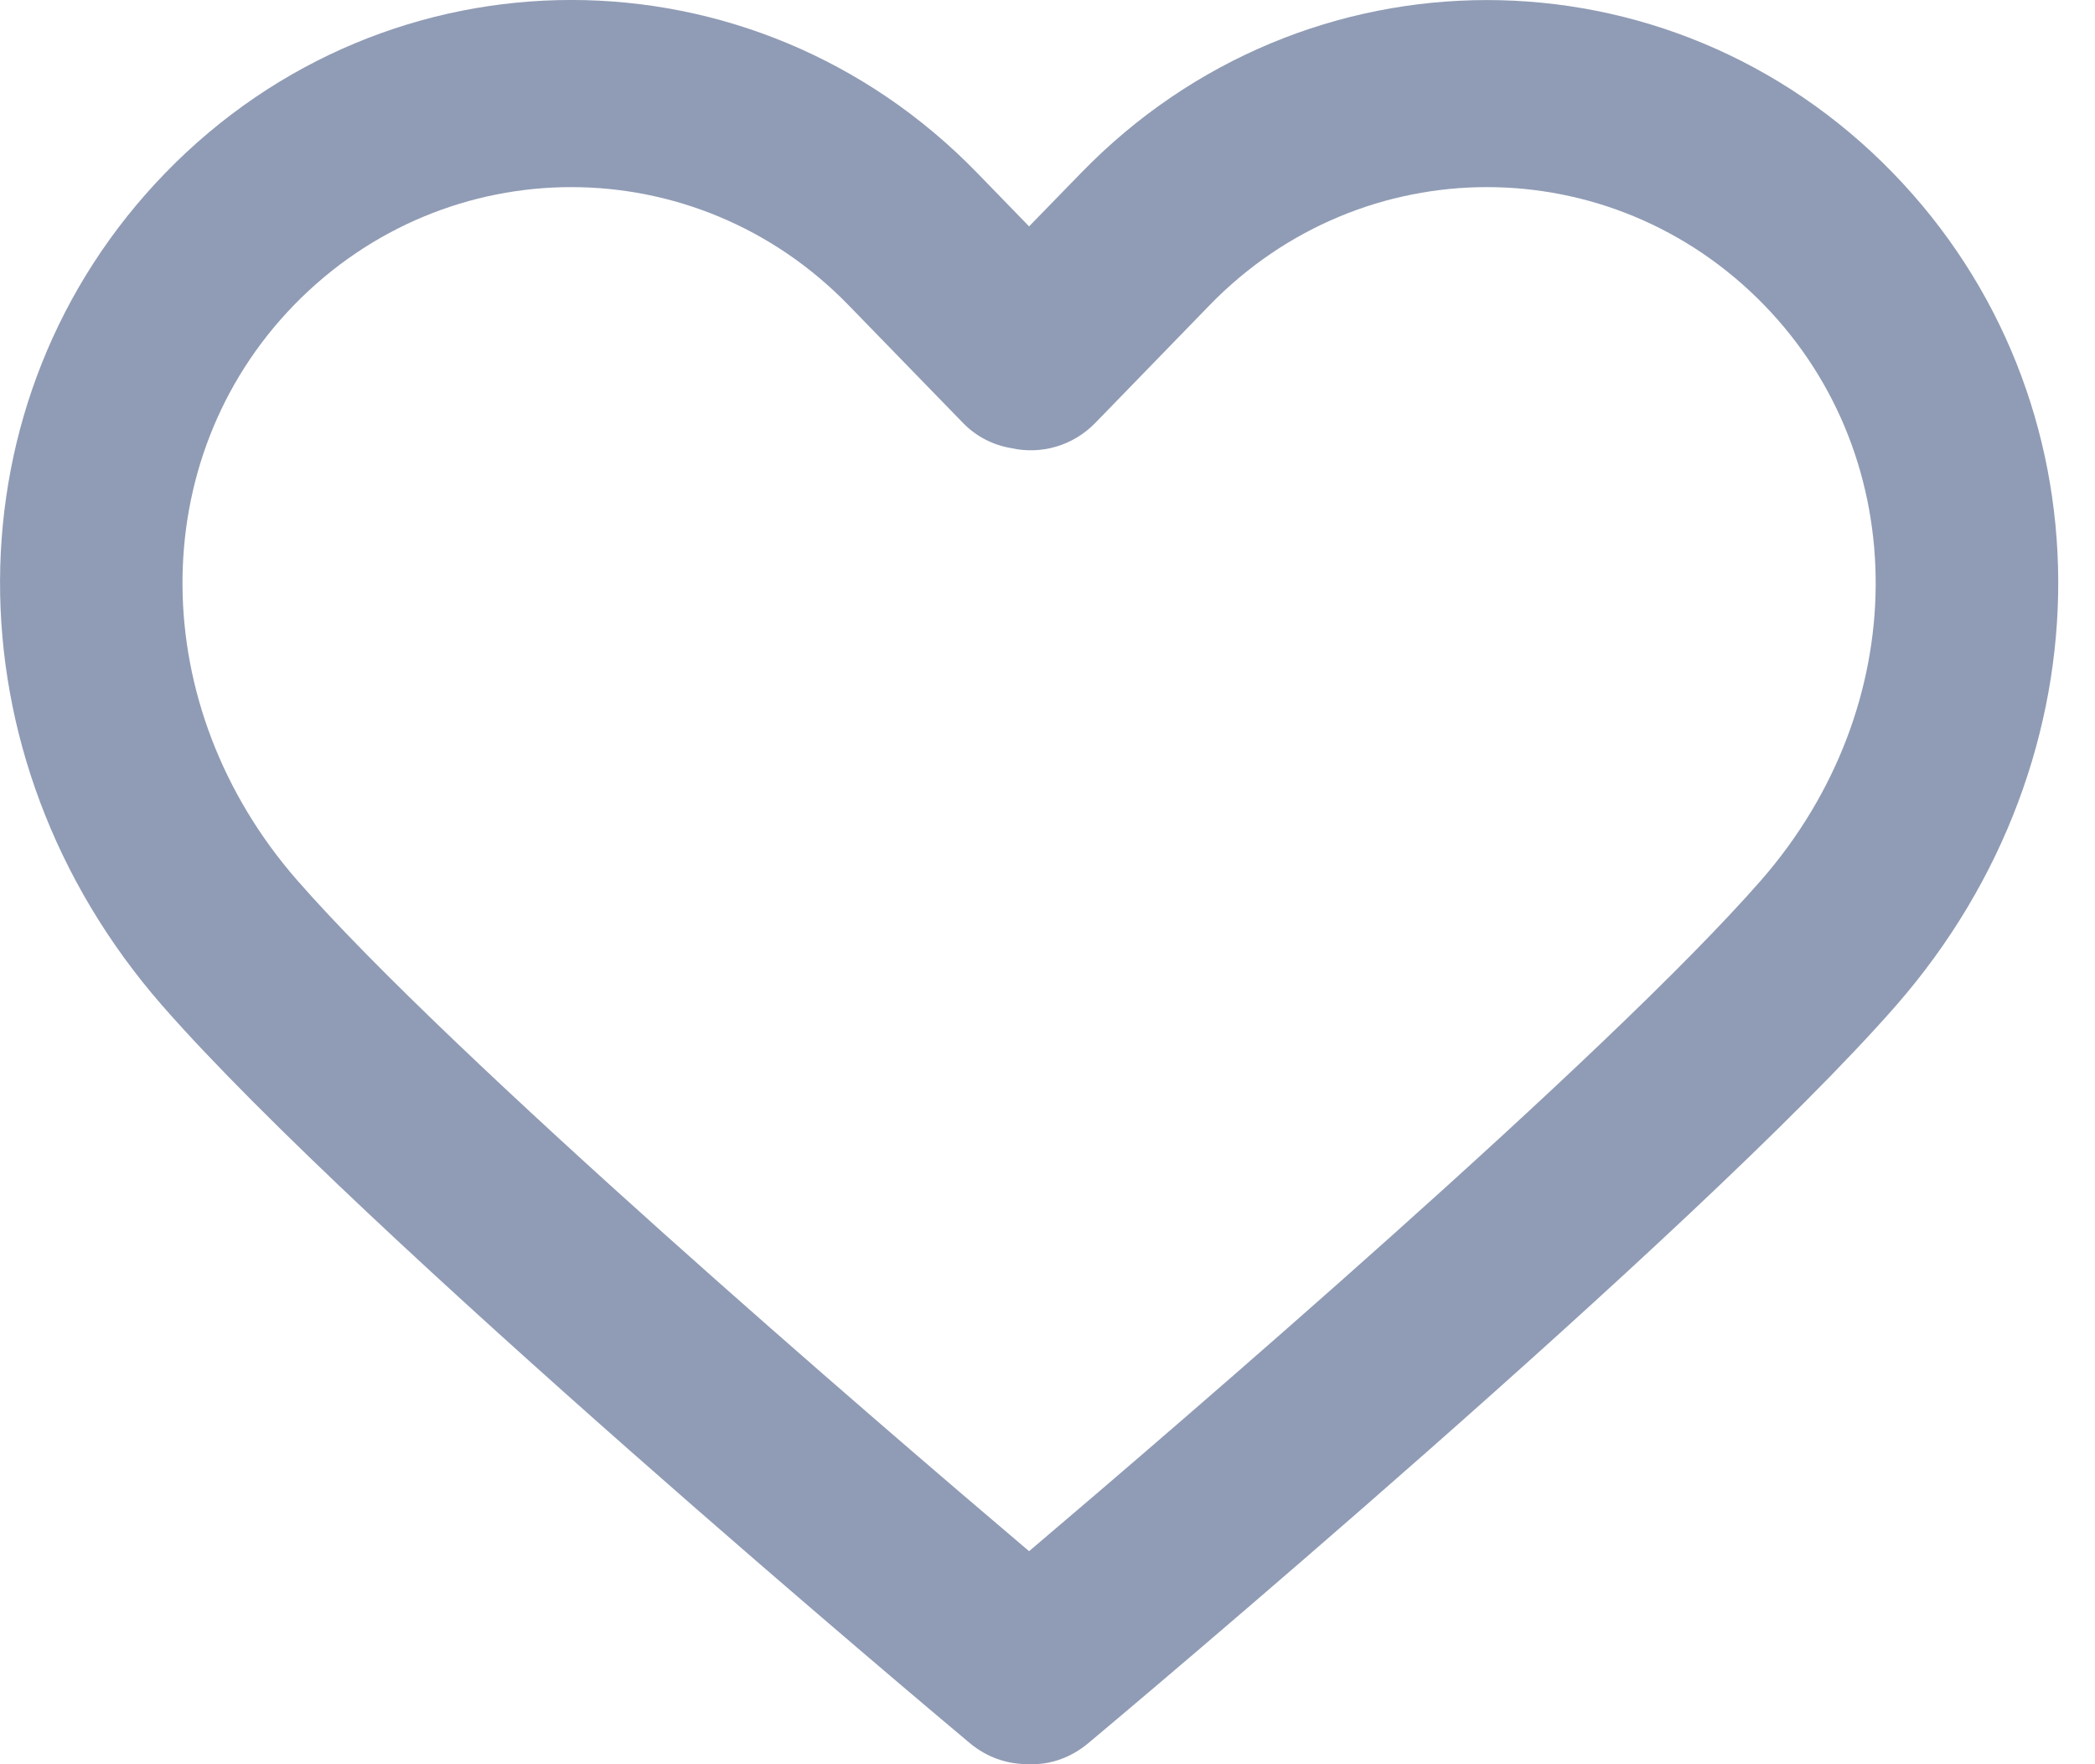<svg width="19" height="16" viewBox="0 0 19 16" fill="none" xmlns="http://www.w3.org/2000/svg">
<path d="M17.167 1.568C15.137 -0.522 11.834 -0.522 9.805 1.568L9.333 2.053L8.862 1.568C6.832 -0.523 3.53 -0.523 1.5 1.568C-0.488 3.616 -0.501 6.861 1.47 9.118C3.268 11.176 8.571 15.621 8.796 15.809C8.949 15.937 9.132 15.999 9.315 15.999C9.321 15.999 9.327 15.999 9.333 15.999C9.522 16.008 9.712 15.941 9.87 15.809C10.095 15.621 15.398 11.176 17.197 9.118C19.168 6.861 19.155 3.616 17.167 1.568ZM15.972 7.983C14.57 9.586 10.716 12.894 9.333 14.068C7.949 12.895 4.097 9.587 2.695 7.983C1.32 6.409 1.307 4.167 2.665 2.768C3.359 2.054 4.27 1.697 5.181 1.697C6.092 1.697 7.003 2.054 7.696 2.768L8.733 3.835C8.856 3.962 9.011 4.038 9.175 4.065C9.439 4.123 9.727 4.047 9.933 3.836L10.97 2.768C12.357 1.34 14.614 1.34 16.001 2.768C17.359 4.167 17.346 6.409 15.972 7.983Z" fill="#909CB5"/>
</svg>
